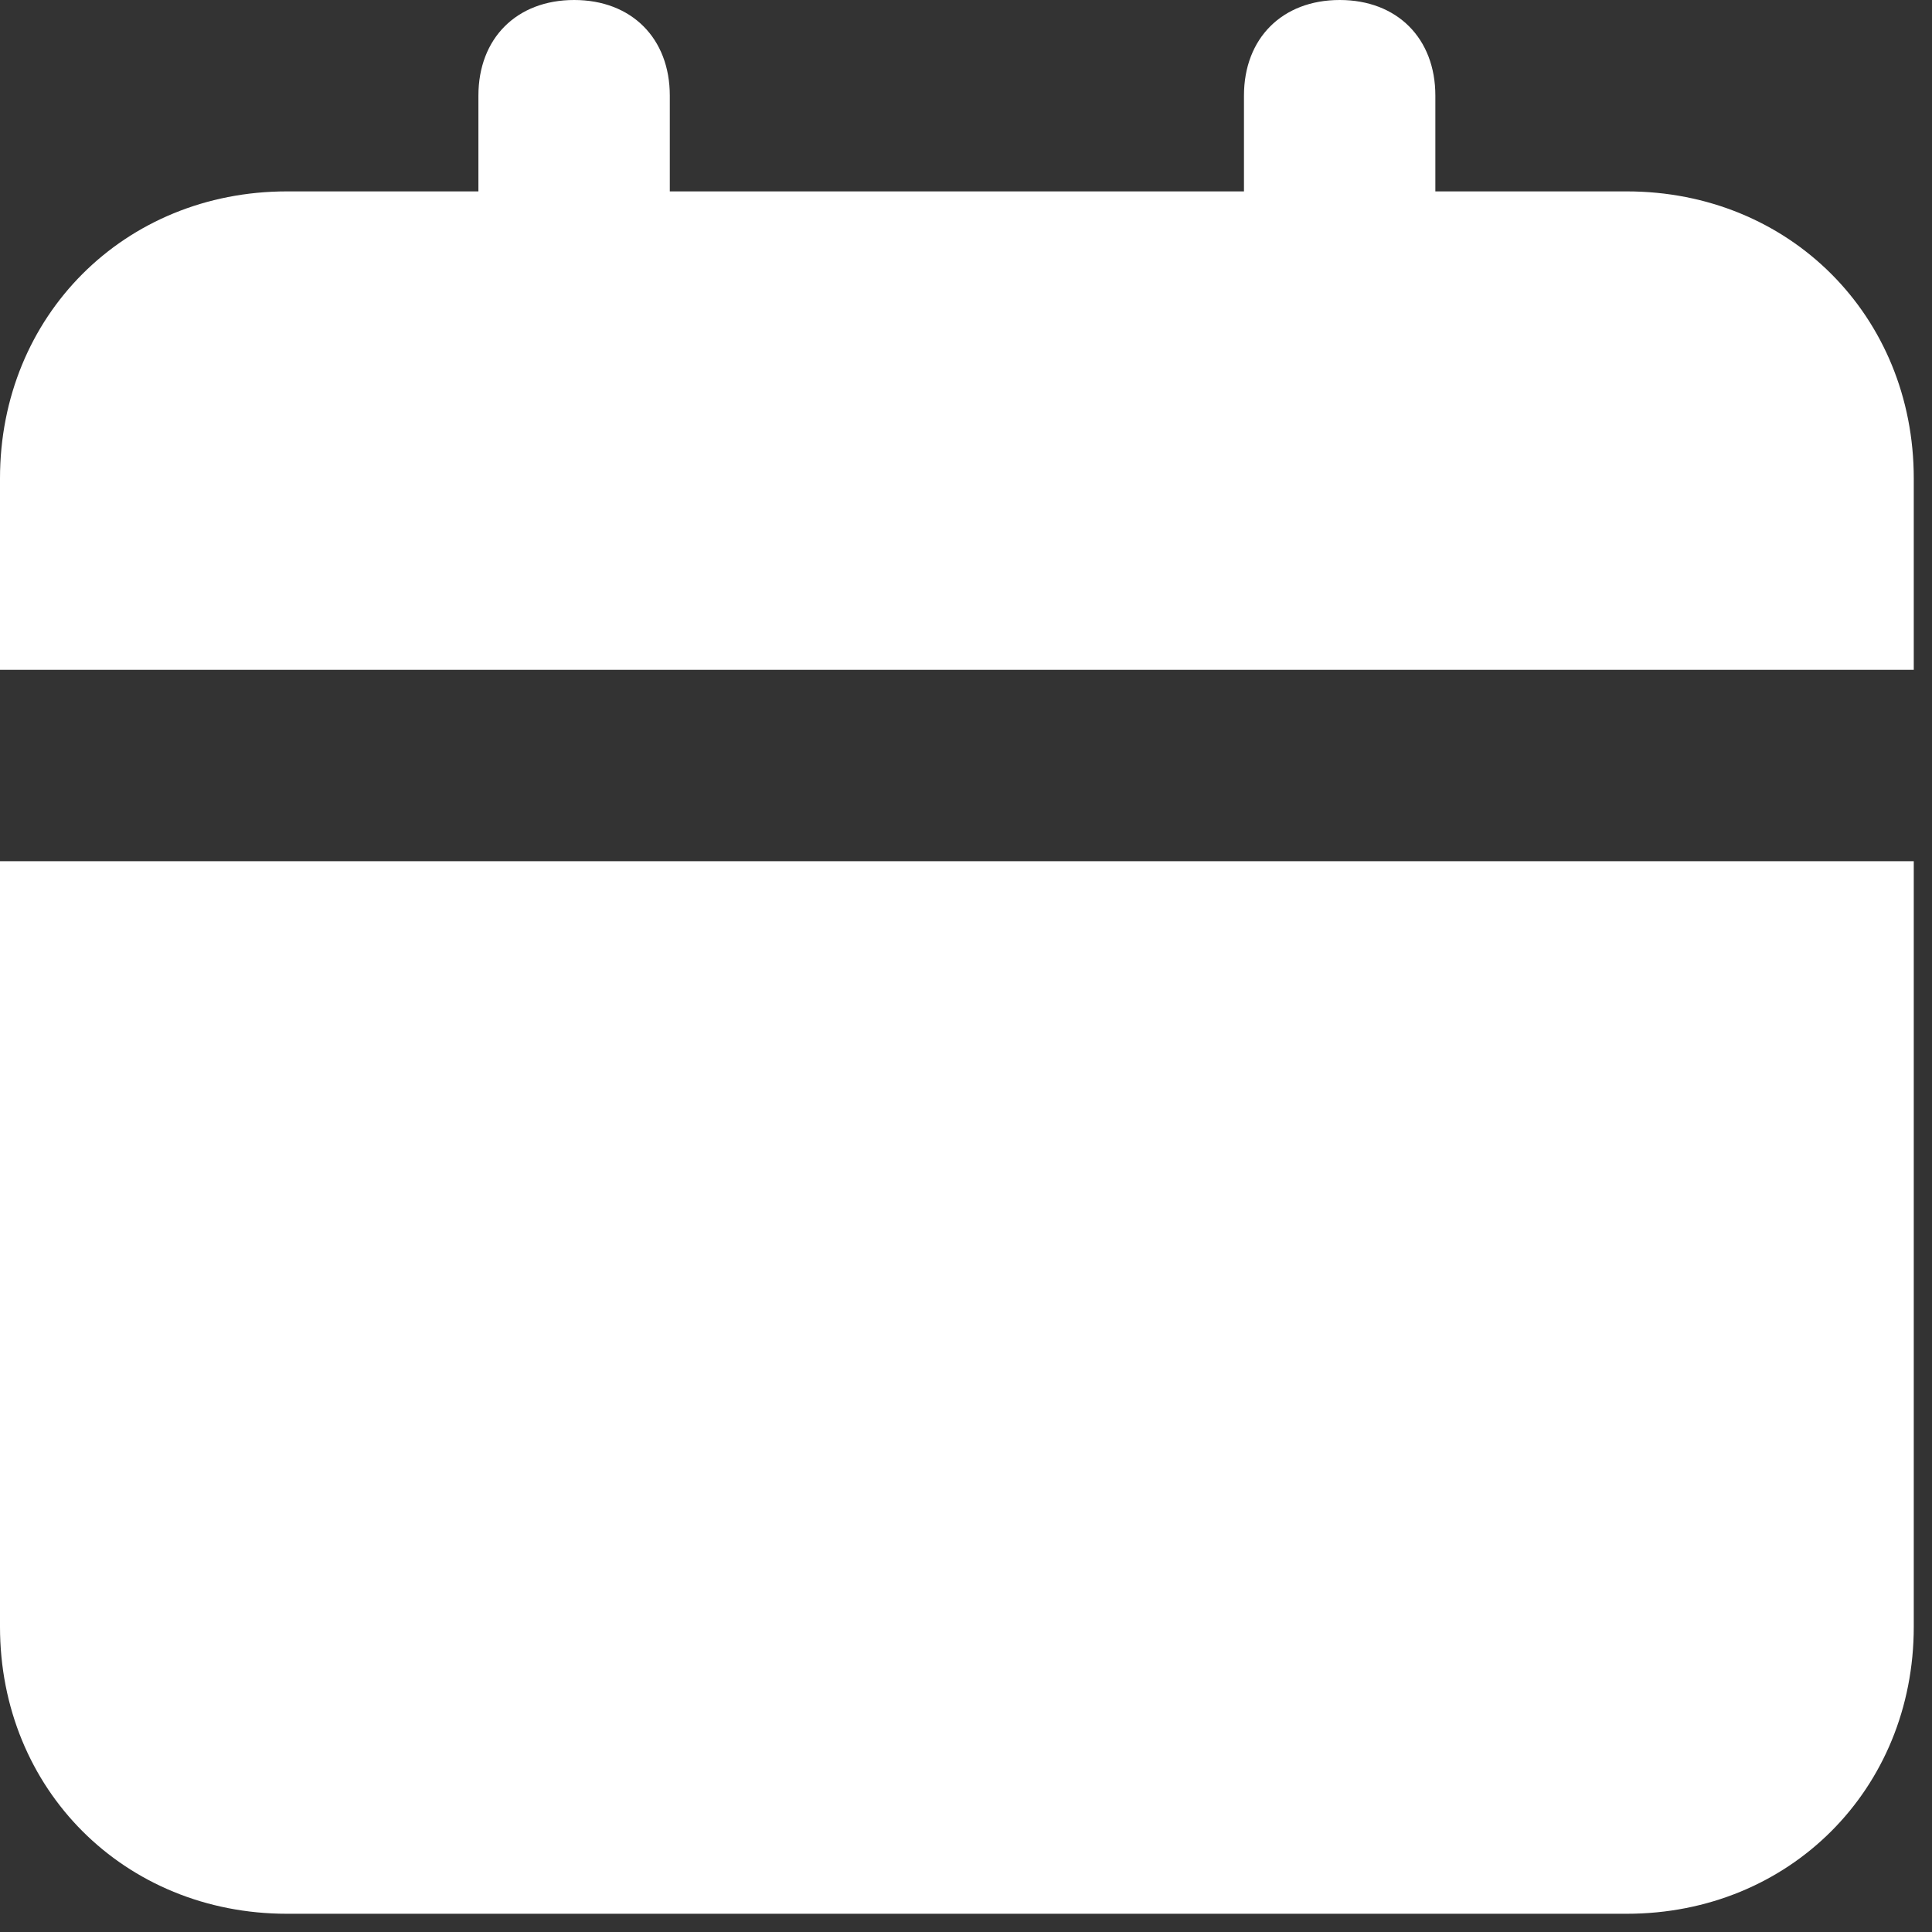 <svg width="16" height="16" viewBox="0 0 16 16" fill="none" xmlns="http://www.w3.org/2000/svg">
<rect x="0" y="0" width="16" height="16" fill="#333333" stroke="none"/>
<path d="M0 13.472C0 14.819 1.03 15.849 2.377 15.849H13.472C14.819 15.849 15.849 14.819 15.849 13.472V7.132H0V13.472ZM13.472 1.585H11.887V0.792C11.887 0.317 11.57 0 11.095 0C10.619 0 10.302 0.317 10.302 0.792V1.585H5.547V0.792C5.547 0.317 5.23 0 4.755 0C4.279 0 3.962 0.317 3.962 0.792V1.585H2.377C1.03 1.585 0 2.615 0 3.962V5.547H15.849V3.962C15.849 2.615 14.819 1.585 13.472 1.585Z" fill="white"/>
</svg>
